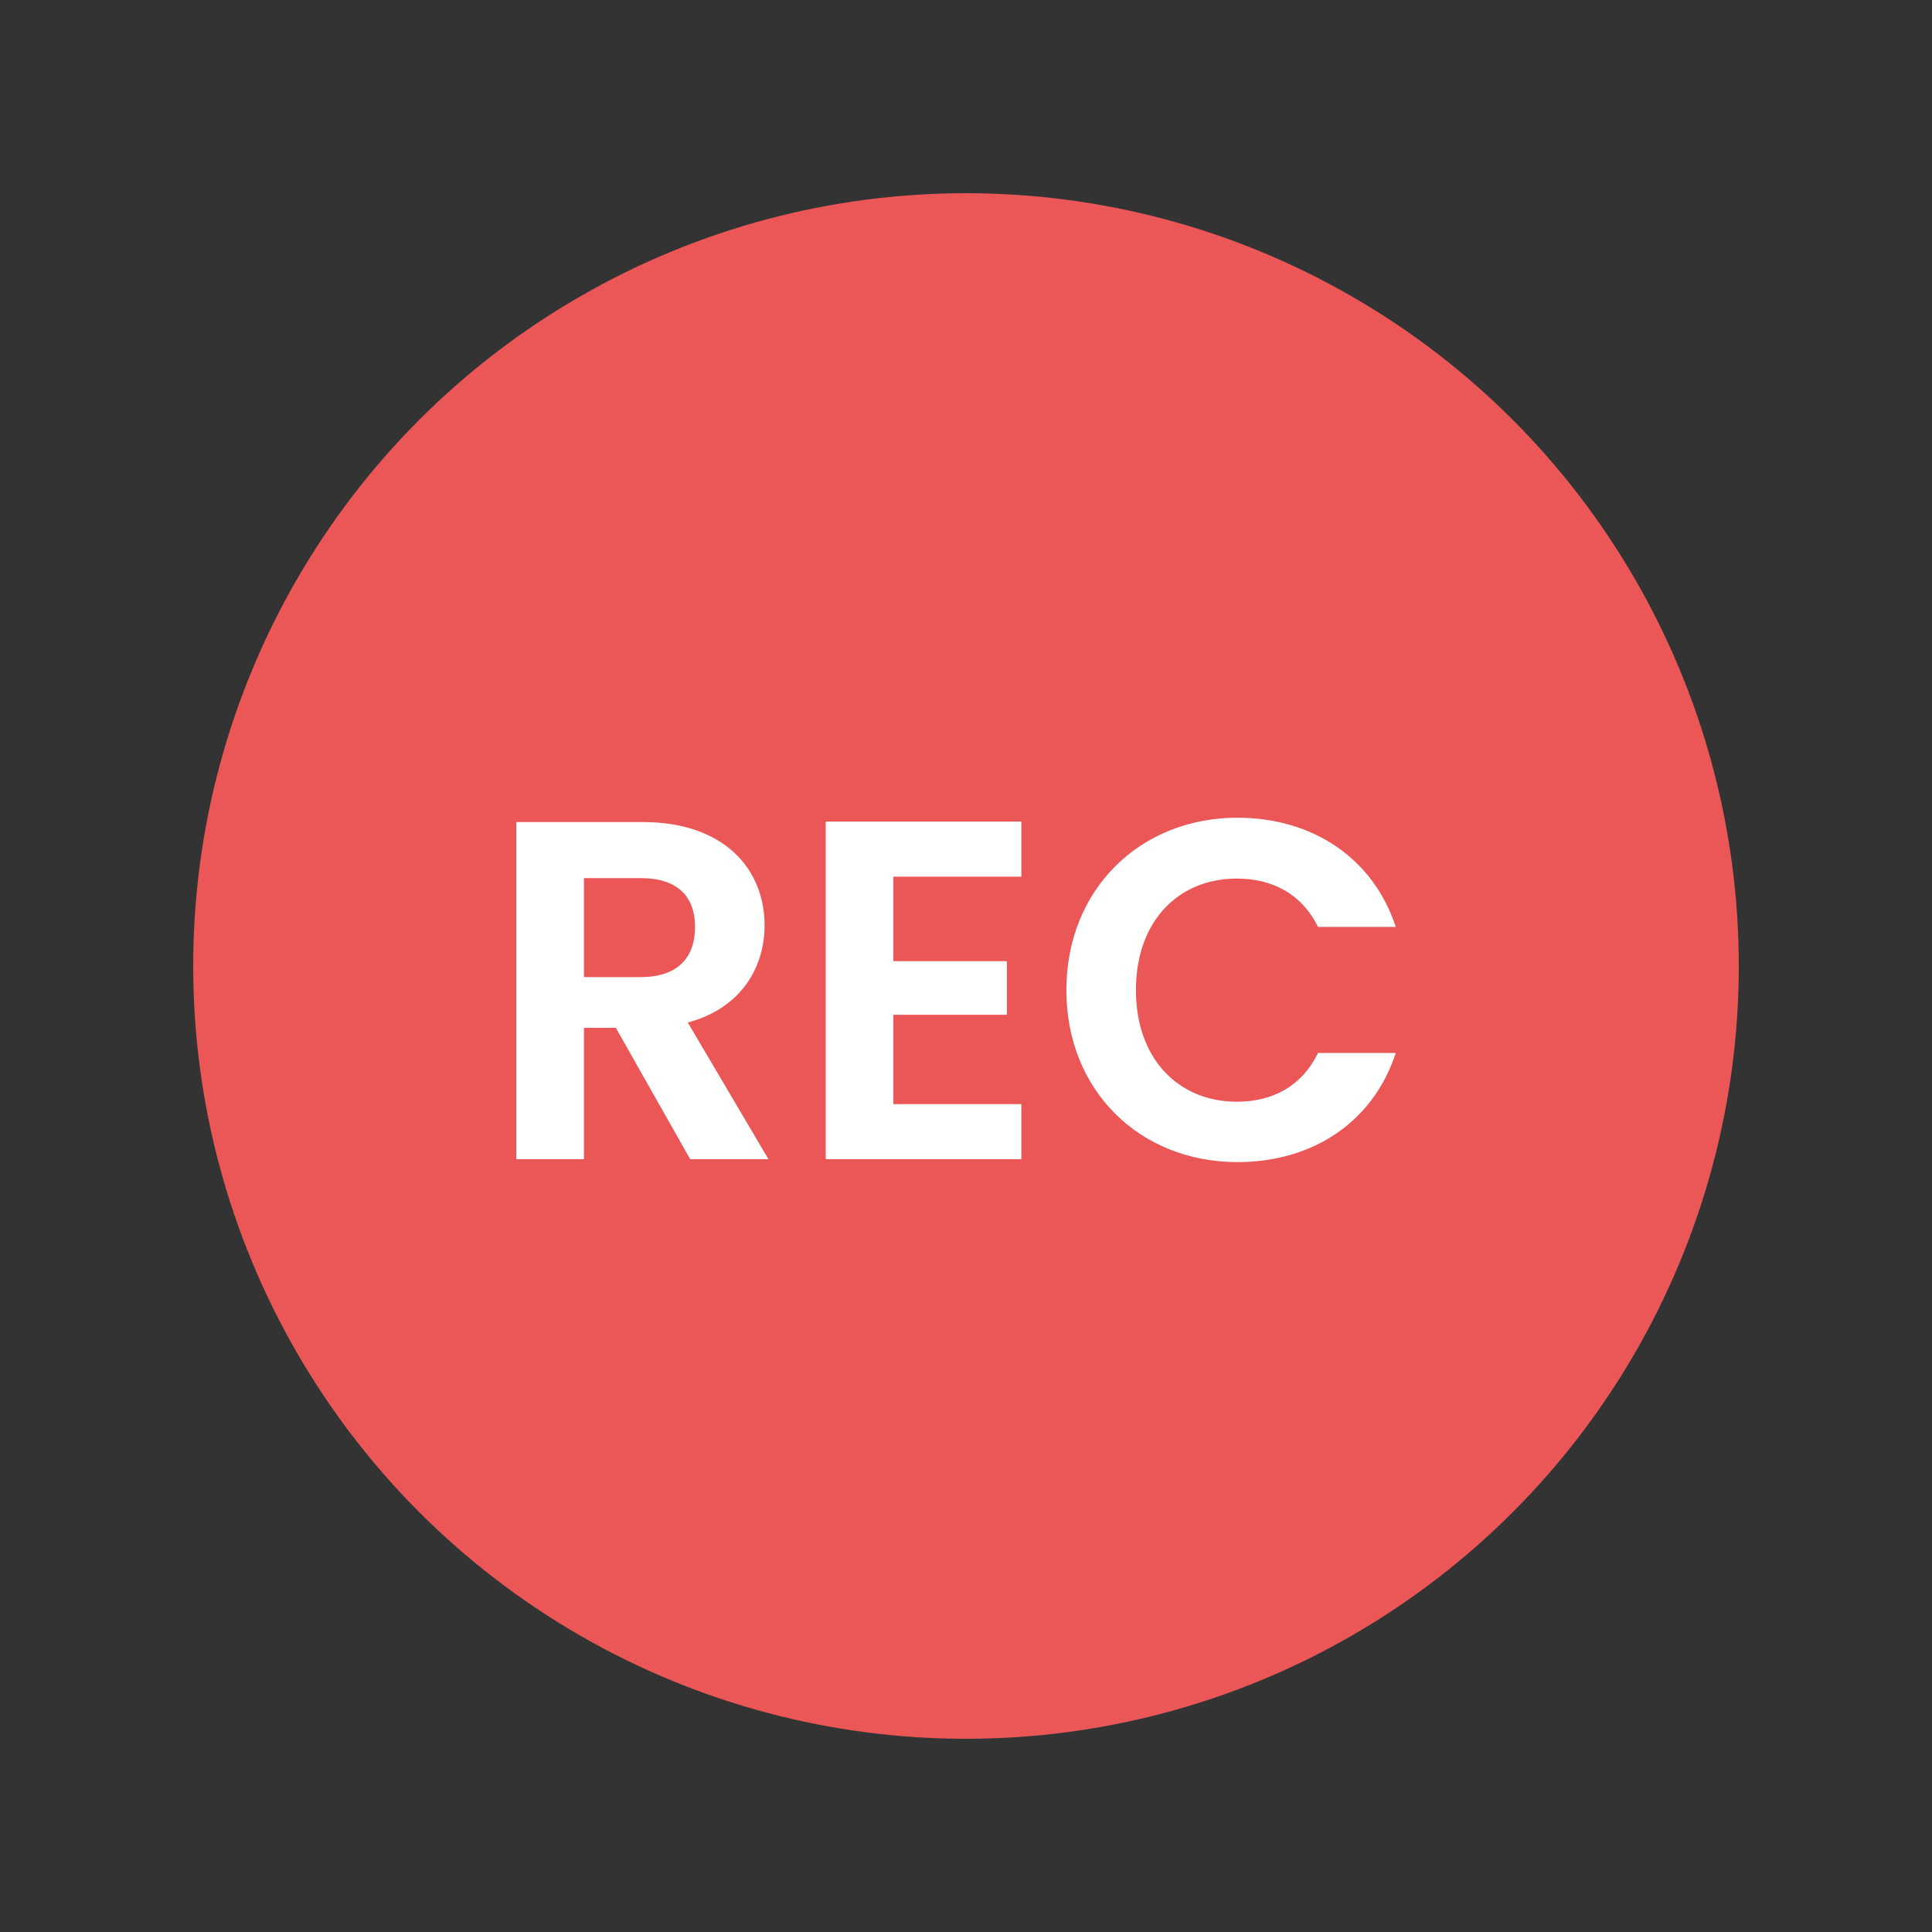 <svg width="40" height="40" viewBox="0 0 40 40" fill="none" xmlns="http://www.w3.org/2000/svg">
<rect x="0" y="0" width="40" height="40" fill="#333333" stroke="none"/>
<!-- <rect x="1" y="1" width="38" height="38" rx="19" stroke="white" stroke-width="2"/> -->
<circle cx="20" cy="20" r="16" fill="#EB5757"/>
<path d="M14.39 19.19C14.39 18.57 14.04 18.18 13.26 18.18H12.09V20.23H13.26C14.04 20.23 14.39 19.82 14.39 19.19ZM10.69 17.02H13.31C14.99 17.02 15.83 17.99 15.83 19.16C15.83 20.01 15.36 20.87 14.24 21.17L15.91 24H14.29L12.75 21.28H12.09V24H10.69V17.02ZM21.146 17.01V18.15H18.496V19.9H20.846V21.01H18.496V22.86H21.146V24H17.096V17.01H21.146ZM22.078 20.5C22.078 18.41 23.608 16.93 25.619 16.93C27.169 16.93 28.428 17.76 28.898 19.19H27.288C26.959 18.52 26.358 18.19 25.608 18.19C24.389 18.19 23.518 19.08 23.518 20.5C23.518 21.91 24.389 22.81 25.608 22.81C26.358 22.81 26.959 22.48 27.288 21.8H28.898C28.428 23.24 27.169 24.06 25.619 24.06C23.608 24.06 22.078 22.59 22.078 20.5Z" fill="white"/>
</svg>
